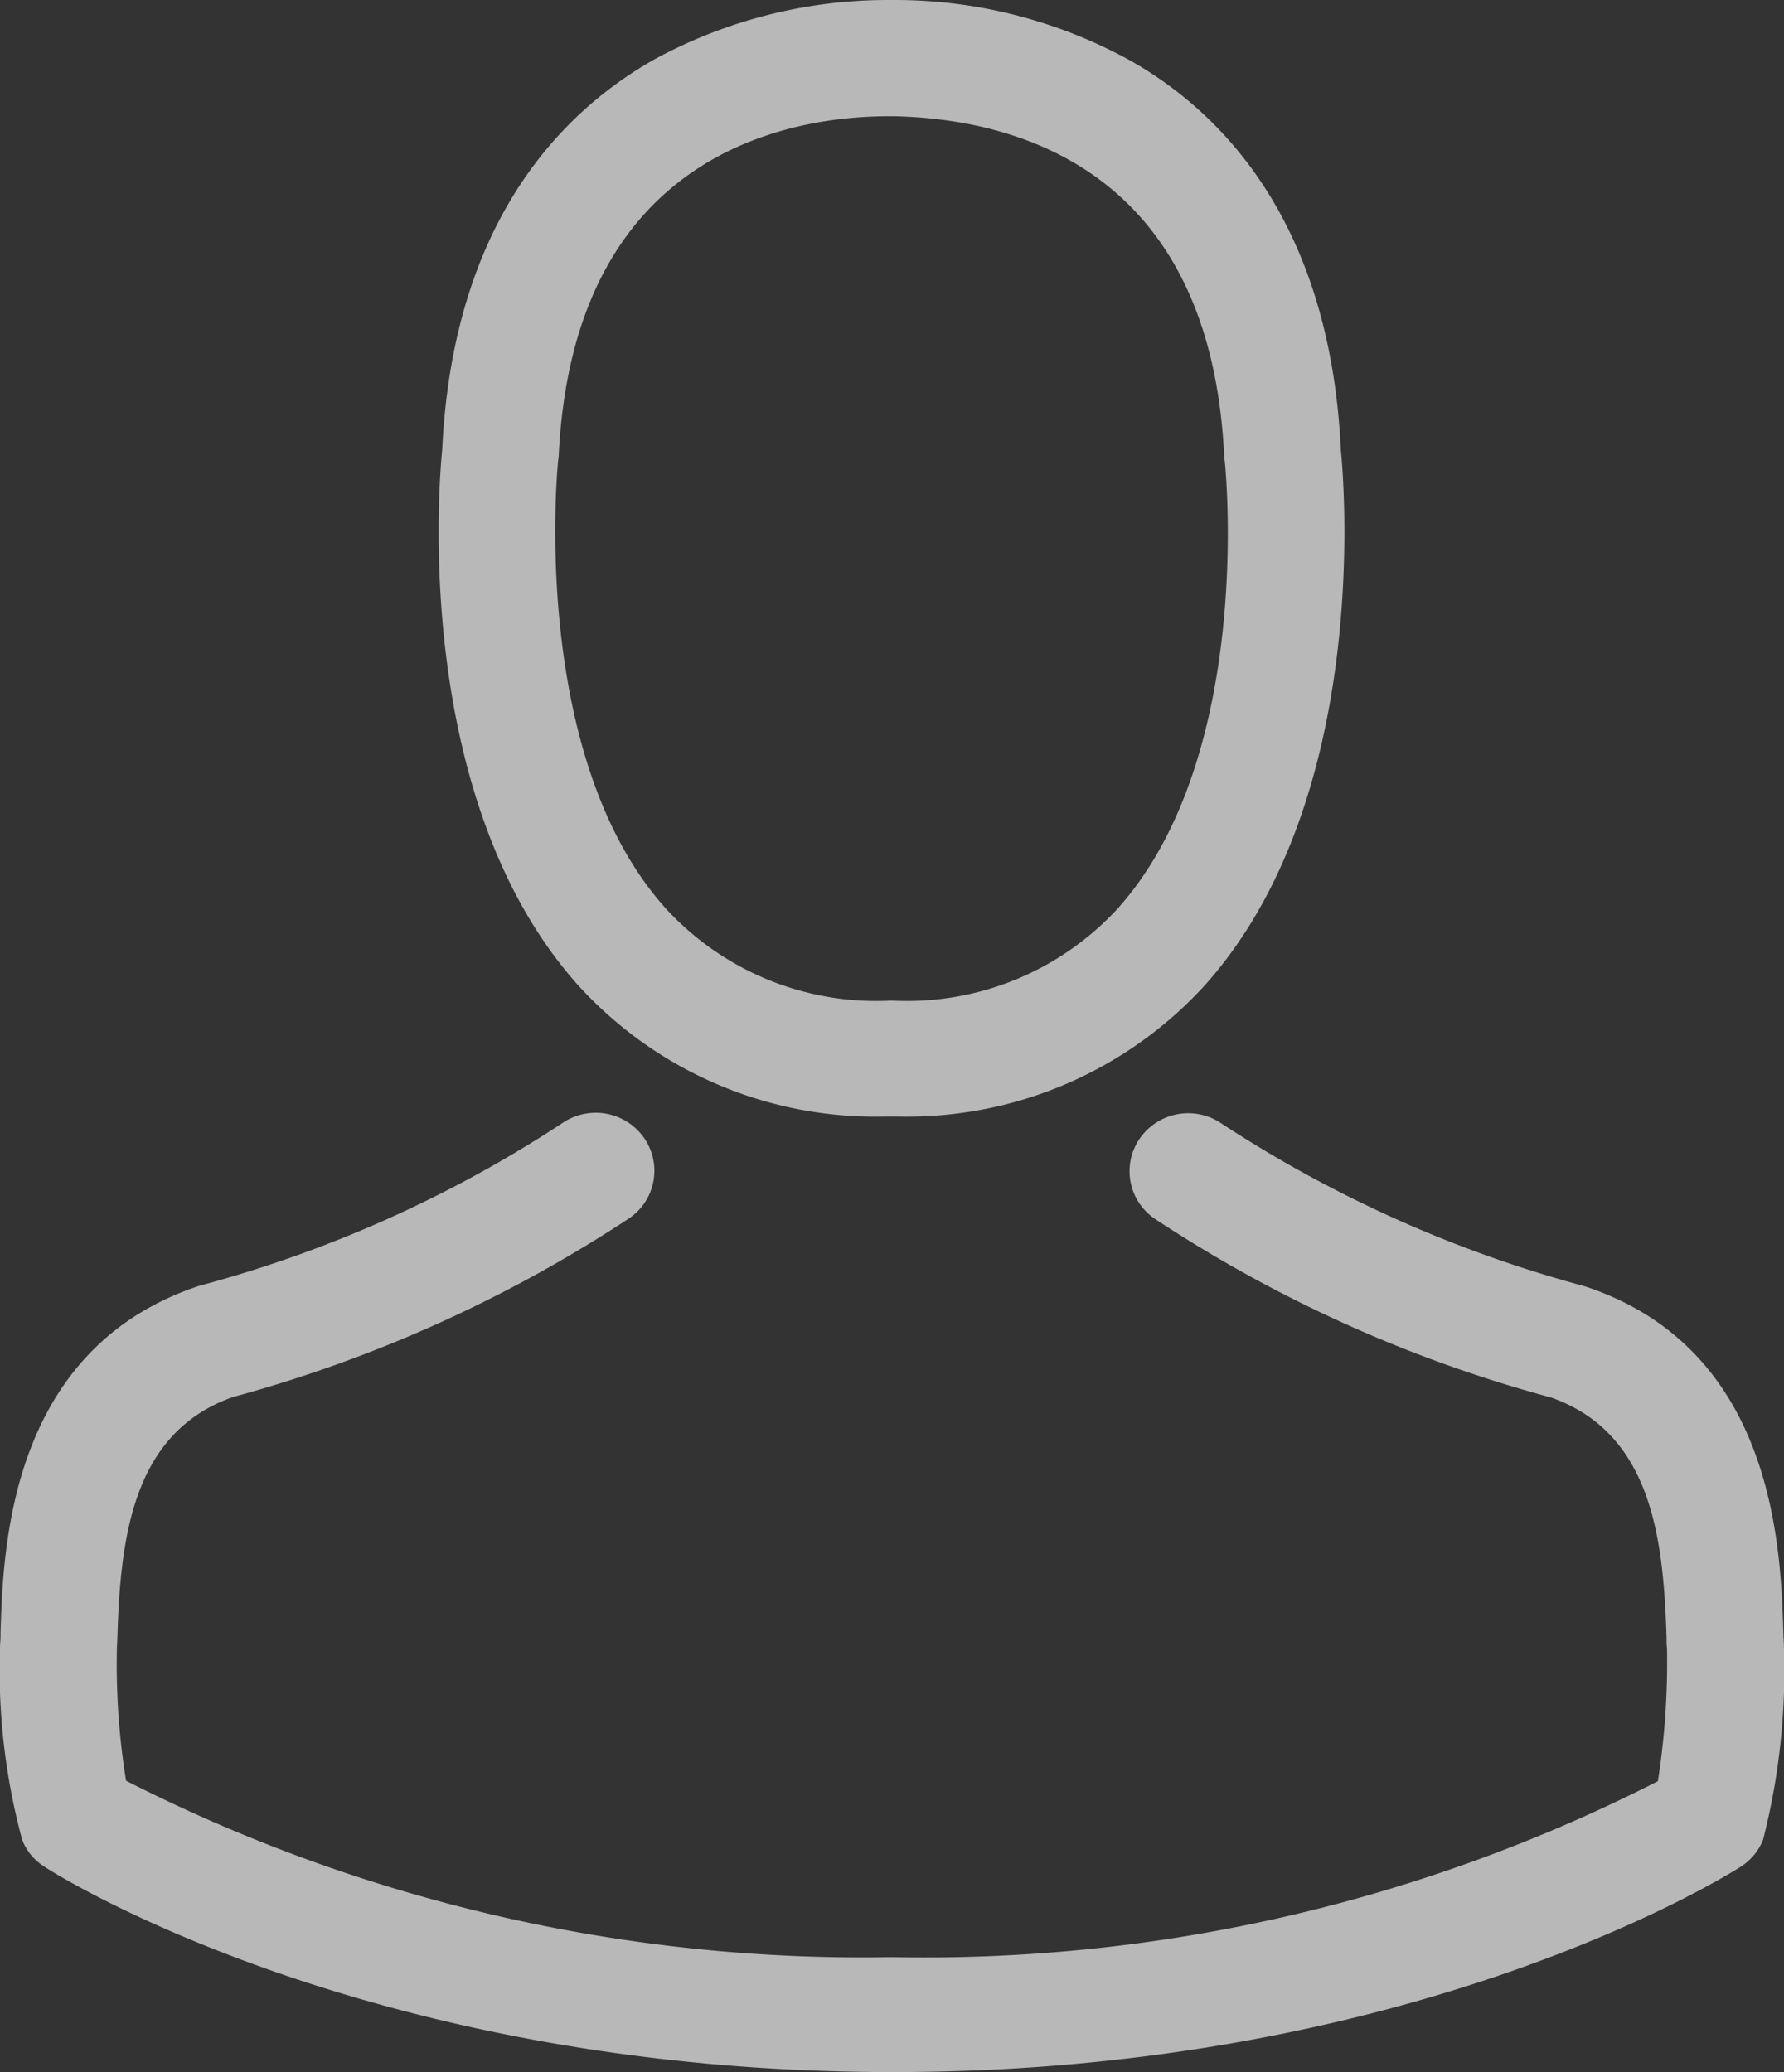<svg id="Emp" xmlns="http://www.w3.org/2000/svg" width="27.555" height="32" viewBox="0 0 27.555 32">
  <rect x="0" y="0" width="27.555" height="32" fill="#333333" stroke="none"/>
  <g id="Group_14" data-name="Group 14">
    <path id="Path_2" data-name="Path 2" d="M143.966,17.242h.215a6.225,6.225,0,0,0,4.729-2.021c2.583-2.876,2.153-7.806,2.106-8.277-.168-3.532-1.858-5.222-3.254-6.01A7.53,7.53,0,0,0,144.153,0h-.114a7.545,7.545,0,0,0-3.609.908c-1.409.789-3.126,2.478-3.294,6.037-.047.47-.476,5.4,2.106,8.277A6.2,6.2,0,0,0,143.966,17.242ZM138.928,7.11c0-.02.007-.04.007-.053.221-4.751,3.636-5.262,5.1-5.262h.08c1.811.04,4.89.769,5.1,5.262a.128.128,0,0,0,.007.053c.007.046.476,4.552-1.657,6.925a4.423,4.423,0,0,1-3.455,1.418h-.067a4.408,4.408,0,0,1-3.448-1.418C138.465,11.676,138.921,7.15,138.928,7.11Z" transform="translate(-130.306)" fill="#fff" opacity="0.65"/>
    <path id="Path_3" data-name="Path 3" d="M63.626,267.485v-.02c0-.053-.007-.106-.007-.166-.04-1.312-.127-4.38-3.039-5.361l-.067-.02a19.461,19.461,0,0,1-5.568-2.5.912.912,0,0,0-1.261.219.887.887,0,0,0,.221,1.246,21,21,0,0,0,6.125,2.763c1.563.55,1.737,2.2,1.784,3.711a1.315,1.315,0,0,0,.007.166,11.885,11.885,0,0,1-.141,2.048,24.926,24.926,0,0,1-11.827,2.717,25.071,25.071,0,0,1-11.833-2.724,11.251,11.251,0,0,1-.141-2.048c0-.053.007-.106.007-.166.047-1.511.221-3.161,1.784-3.711a21.2,21.2,0,0,0,6.125-2.763.887.887,0,0,0,.221-1.246.912.912,0,0,0-1.261-.219,19.247,19.247,0,0,1-5.568,2.5c-.027.007-.047.013-.067.02-2.911.987-3,4.056-3.039,5.361a1.315,1.315,0,0,1-.007.166v.02a10.044,10.044,0,0,0,.342,3,.853.853,0,0,0,.349.417c.2.133,5.025,3.168,13.095,3.168s12.893-3.042,13.095-3.168a.89.89,0,0,0,.349-.417A10.537,10.537,0,0,0,63.626,267.485Z" transform="translate(-36.073 -242.065)" fill="#fff" opacity="0.65"/>
  </g>
</svg>
